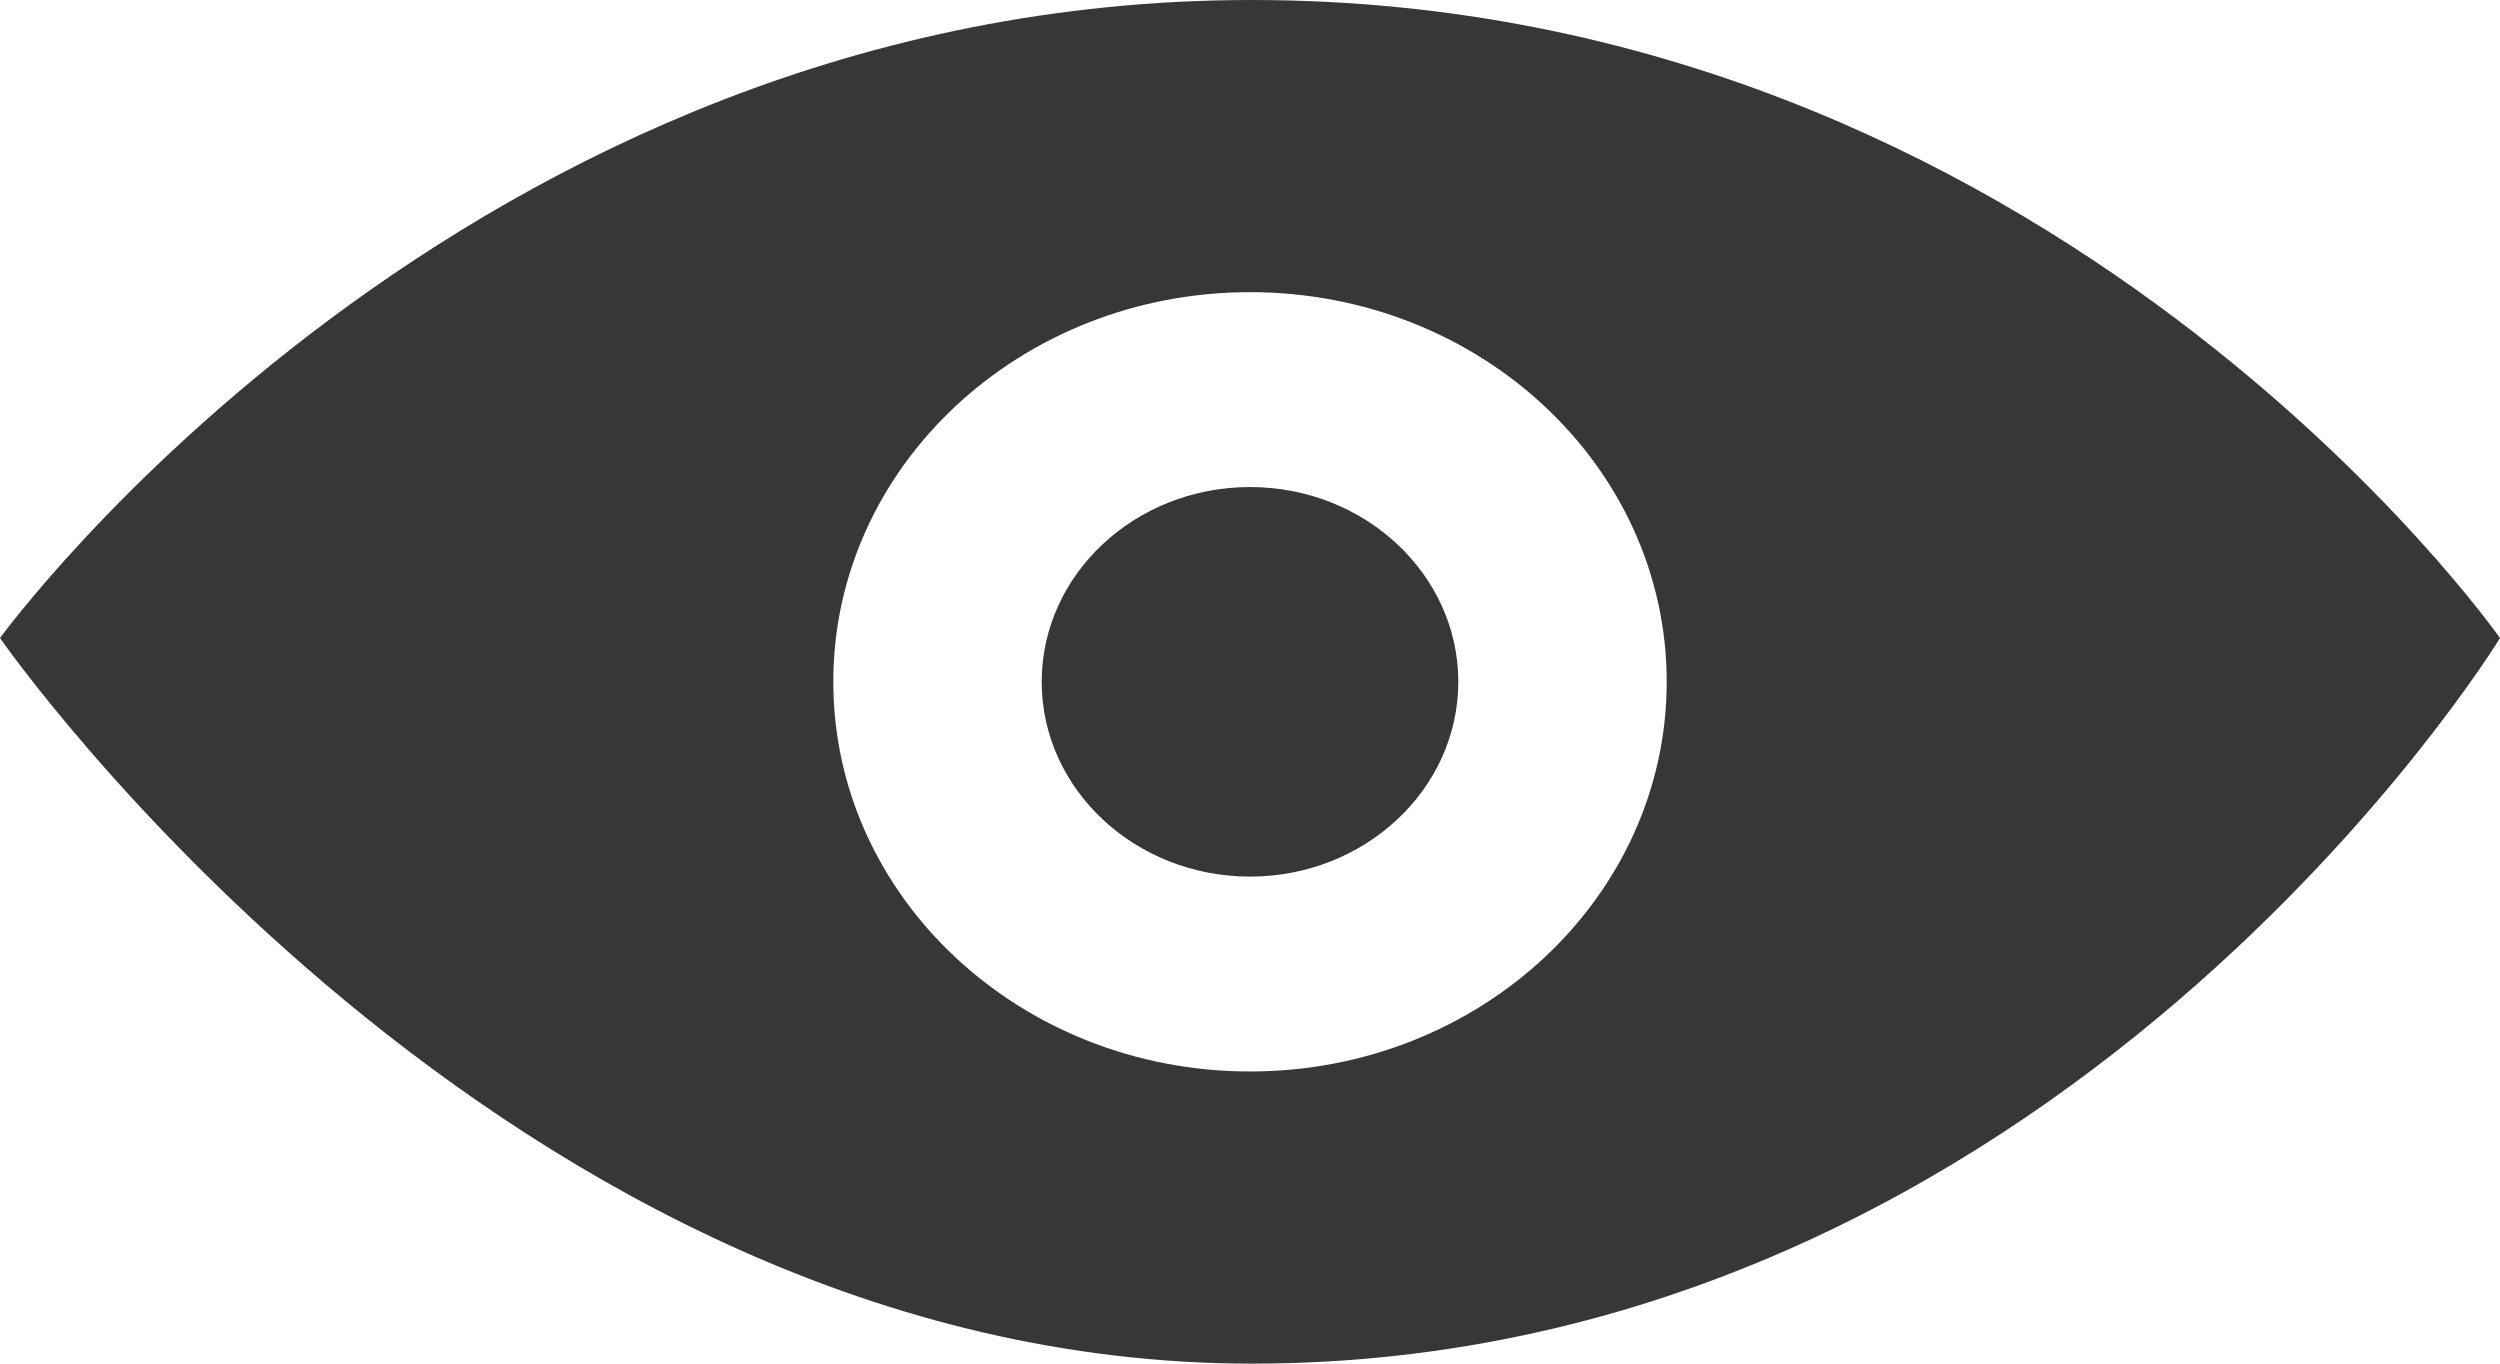 <svg width="22" height="12" viewBox="0 0 22 12" fill="none" xmlns="http://www.w3.org/2000/svg">
<path d="M12.833 6C12.833 6.945 12.011 7.714 11 7.714C9.989 7.714 9.167 6.945 9.167 6C9.167 5.055 9.989 4.286 11 4.286C12.011 4.286 12.833 5.055 12.833 6ZM22 5.615C22 5.615 18.102 12 11.014 12C4.432 12 0 5.615 0 5.615C0 5.615 4.075 0 11.014 0C18.067 0 22 5.615 22 5.615ZM14.667 6C14.667 4.107 13.025 2.571 11 2.571C8.976 2.571 7.333 4.107 7.333 6C7.333 7.893 8.976 9.429 11 9.429C13.025 9.429 14.667 7.893 14.667 6Z" fill="#373737"/>
</svg>
